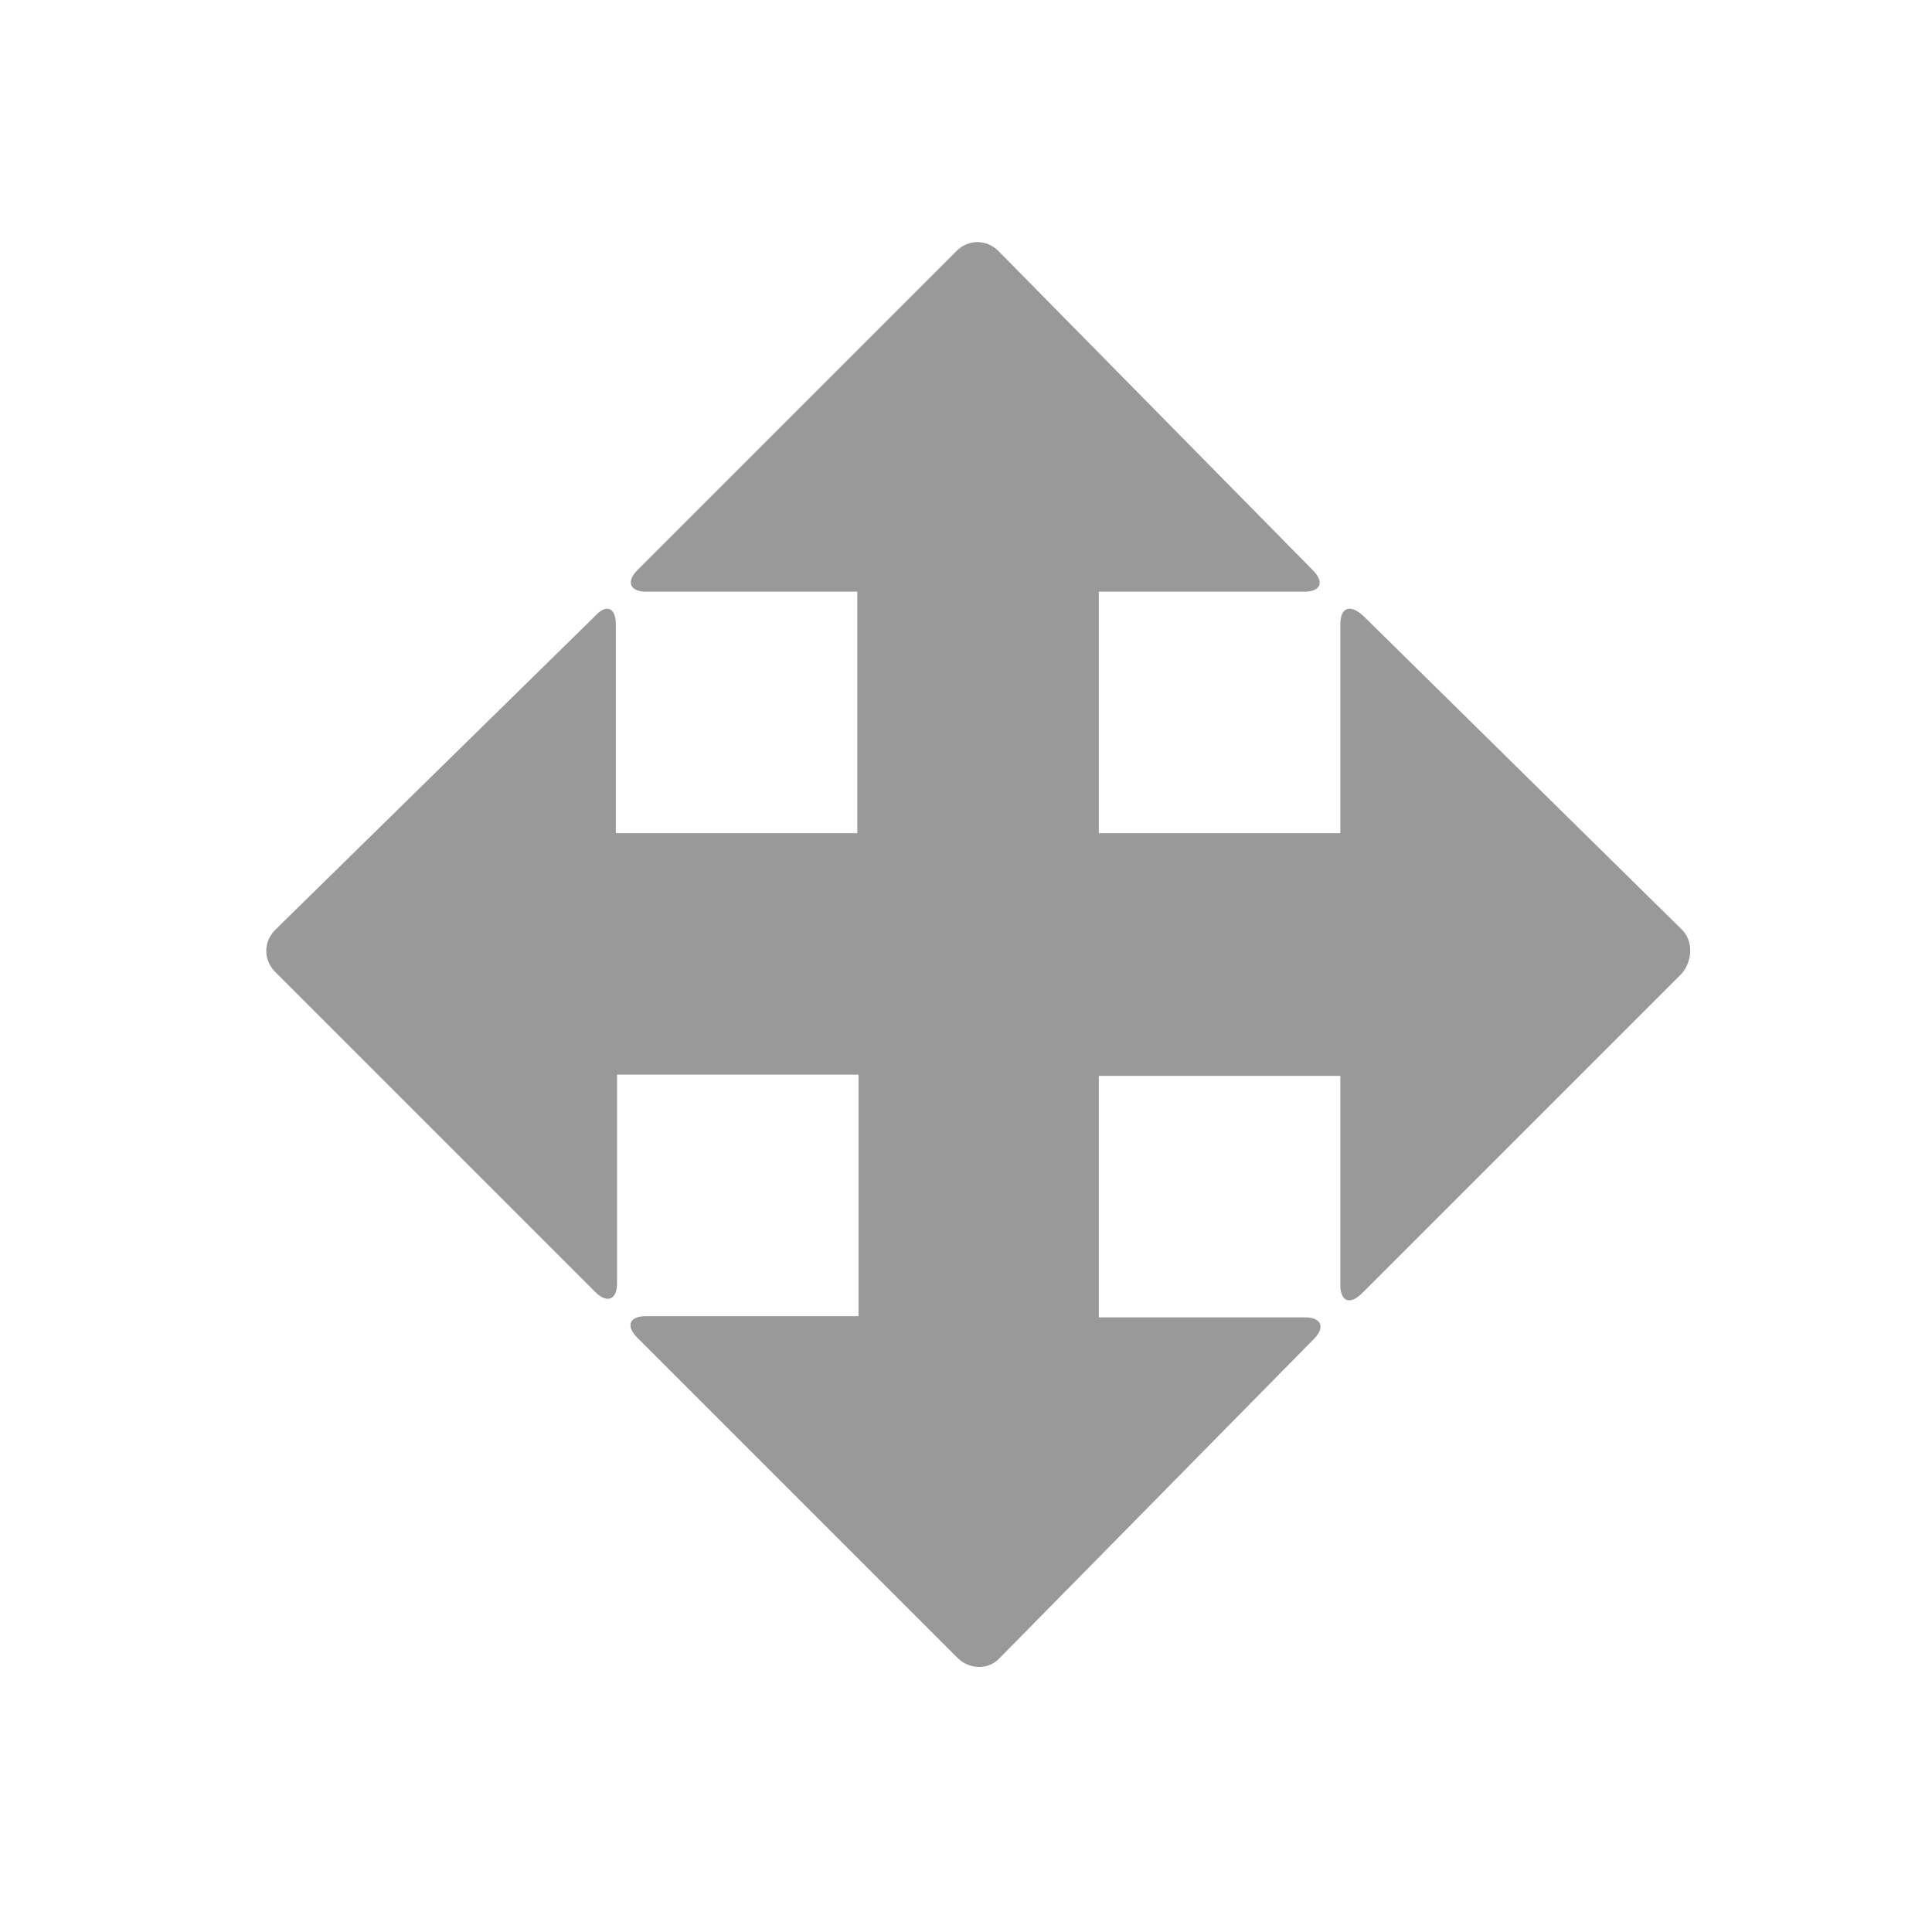 <svg xmlns="http://www.w3.org/2000/svg" viewBox="0 0 16 16" width="16" height="16">
<cis-name>move</cis-name>
<path fill="#999999" d="M13.93,7.7l-2.64-2.6C11.18,5,11.1,5.03,11.1,5.17V6.9h-2v-2h1.7c0.14,0,0.17-0.08,0.07-0.18l-2.6-2.64
	c-0.1-0.1-0.25-0.1-0.35,0L5.28,4.72C5.18,4.82,5.22,4.9,5.35,4.9H7.1v2h-2V5.17C5.1,5.03,5.02,5,4.93,5.1L2.28,7.7
	c-0.1,0.1-0.1,0.25,0,0.35l2.65,2.65c0.1,0.1,0.18,0.06,0.18-0.07V8.9h2v2H5.35c-0.14,0-0.17,0.08-0.07,0.18l2.65,2.65
	c0.1,0.1,0.26,0.1,0.35,0l2.6-2.64c0.1-0.1,0.06-0.18-0.07-0.18H9.1v-2h2v1.73c0,0.14,0.08,0.17,0.18,0.07l2.65-2.65
	C14.02,7.95,14.02,7.79,13.93,7.7z"/>
</svg>
